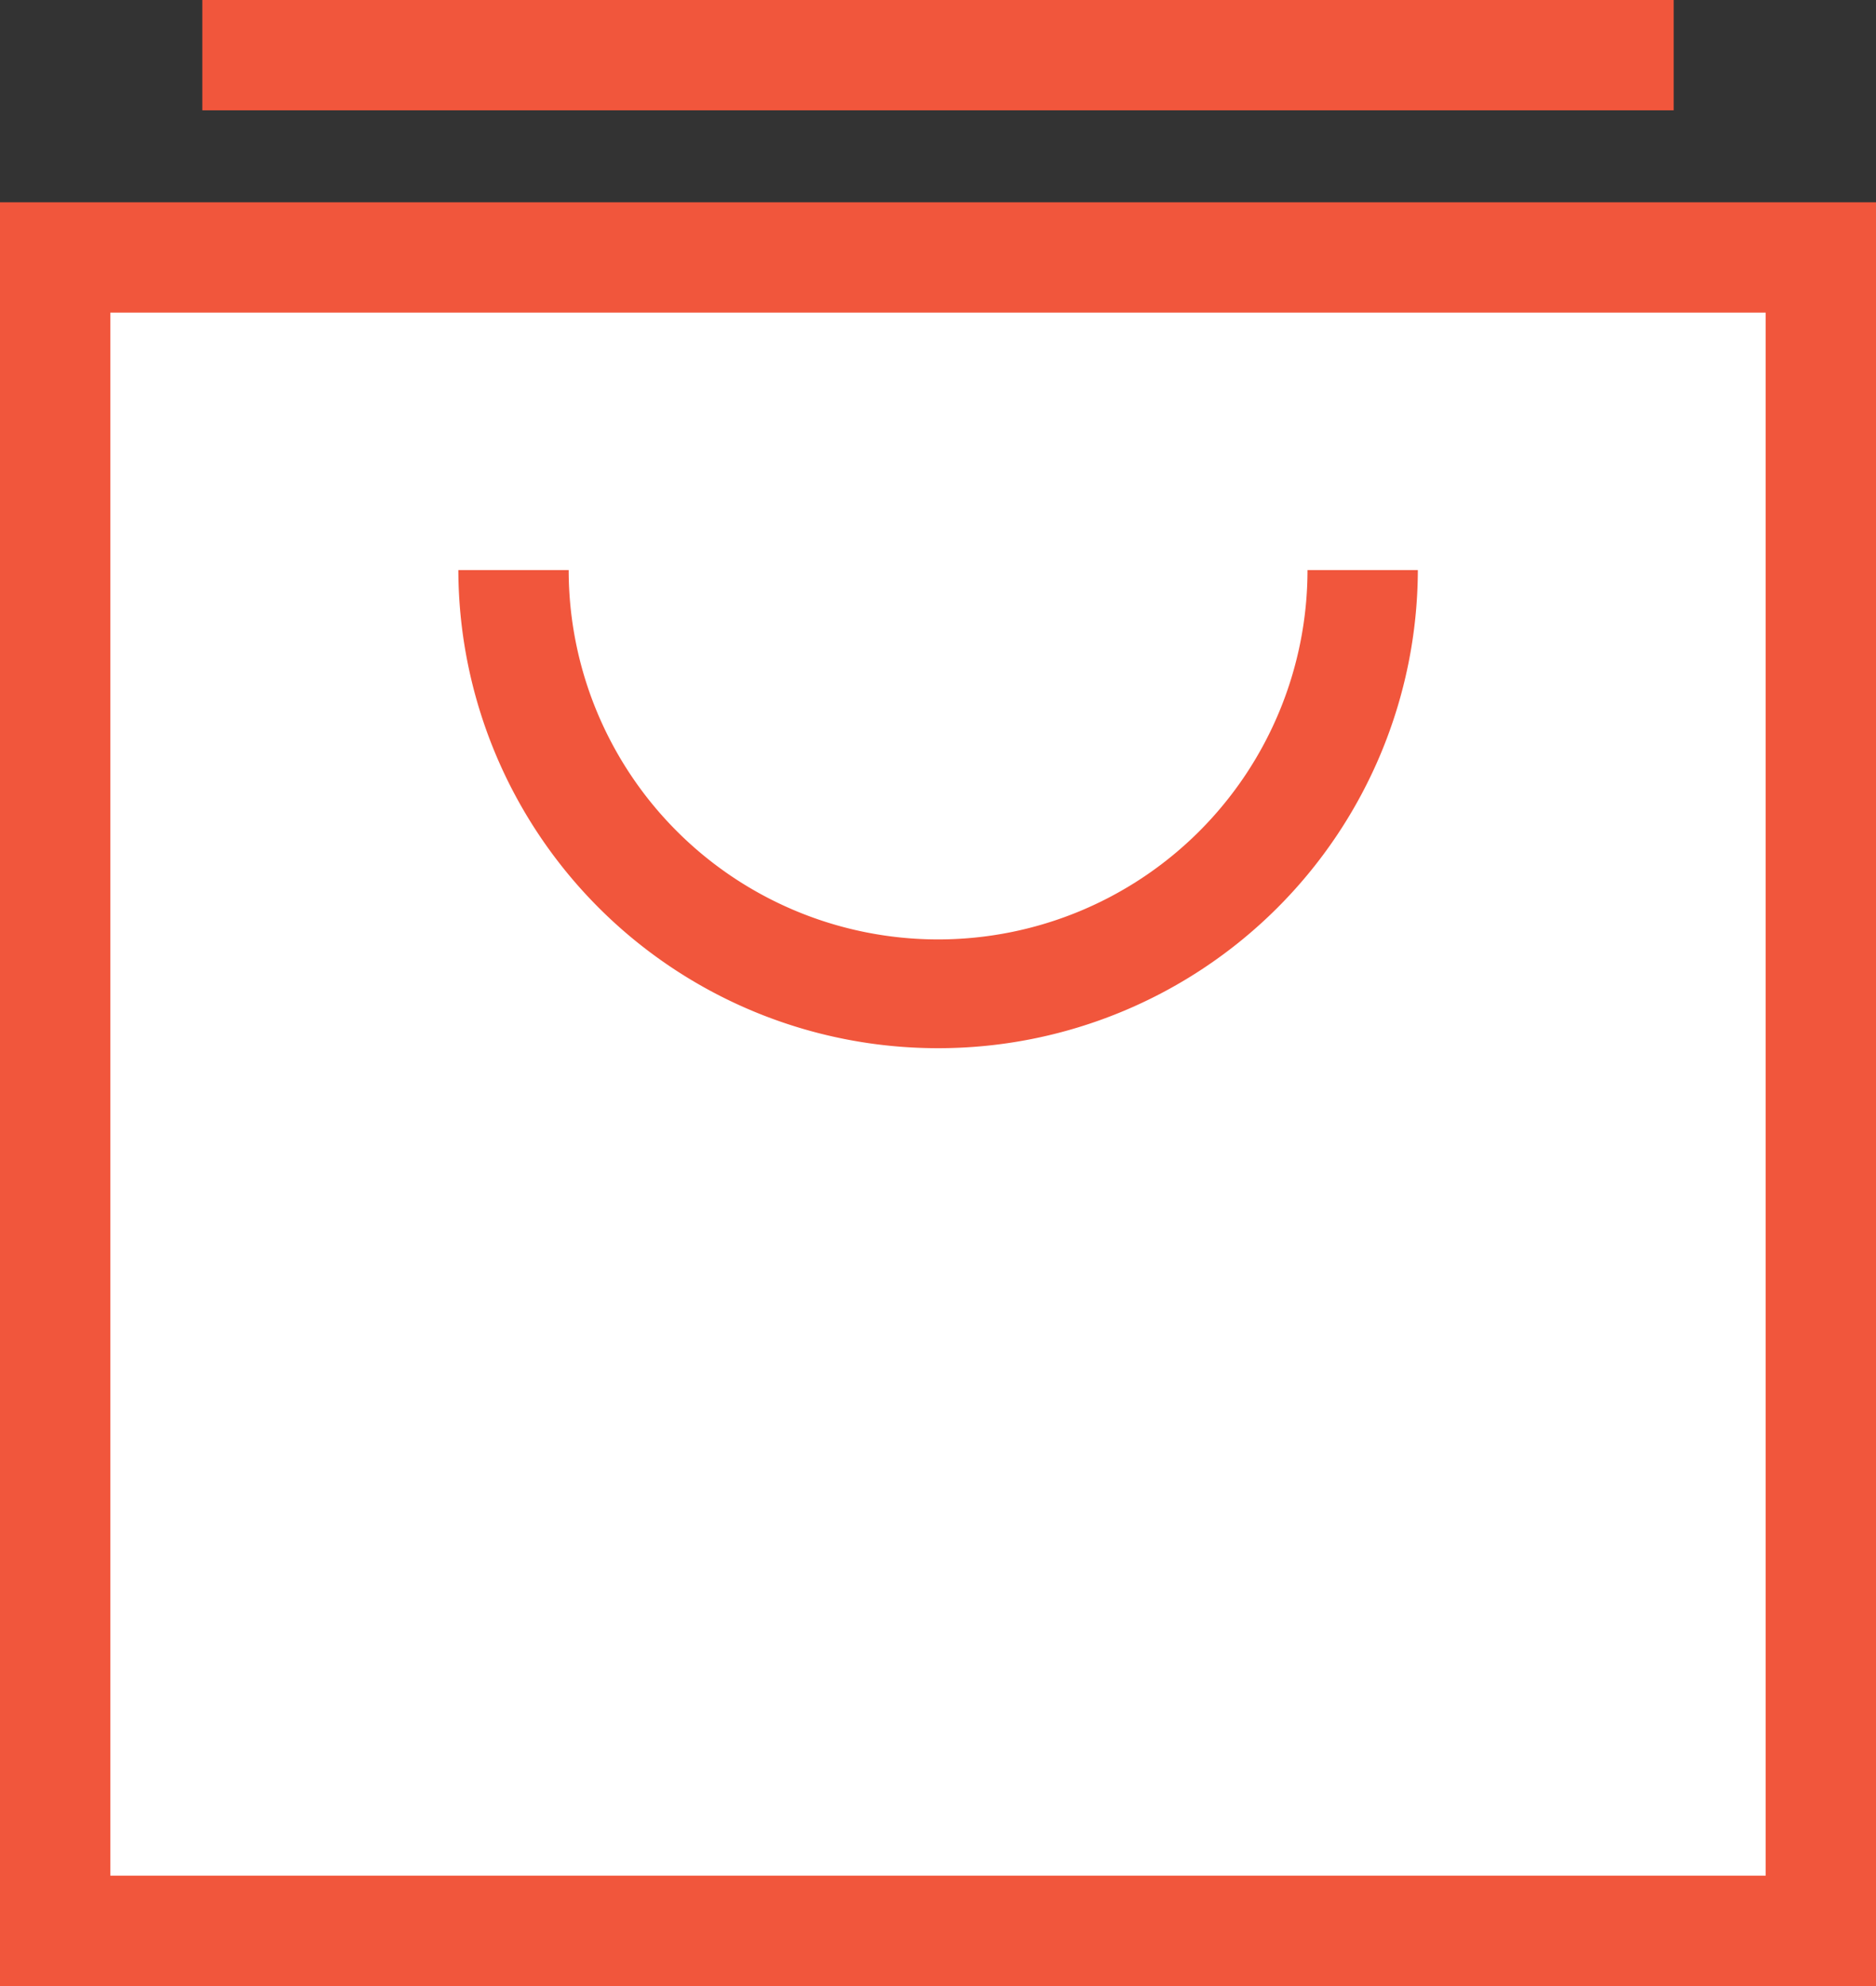 <svg xmlns="http://www.w3.org/2000/svg" viewBox="0 0 102 108"><rect x="0" y="0" width="102" height="108" fill="#333333" stroke="none"/><defs><style>.a{fill:#fff;}.b{fill:#f1563c;}</style></defs><title>icons-services</title><rect class="a" x="3" y="14" width="96" height="91"/><path class="b" d="M96,17v85H6V17H96m6-6H0v97H102V11h0Z"/><rect class="b" x="11" width="80" height="6"/><path class="b" d="M51,57A26.07,26.07,0,0,1,24.92,31h6a20.08,20.08,0,0,0,40.17,0h6A26.07,26.07,0,0,1,51,57Z"/></svg>